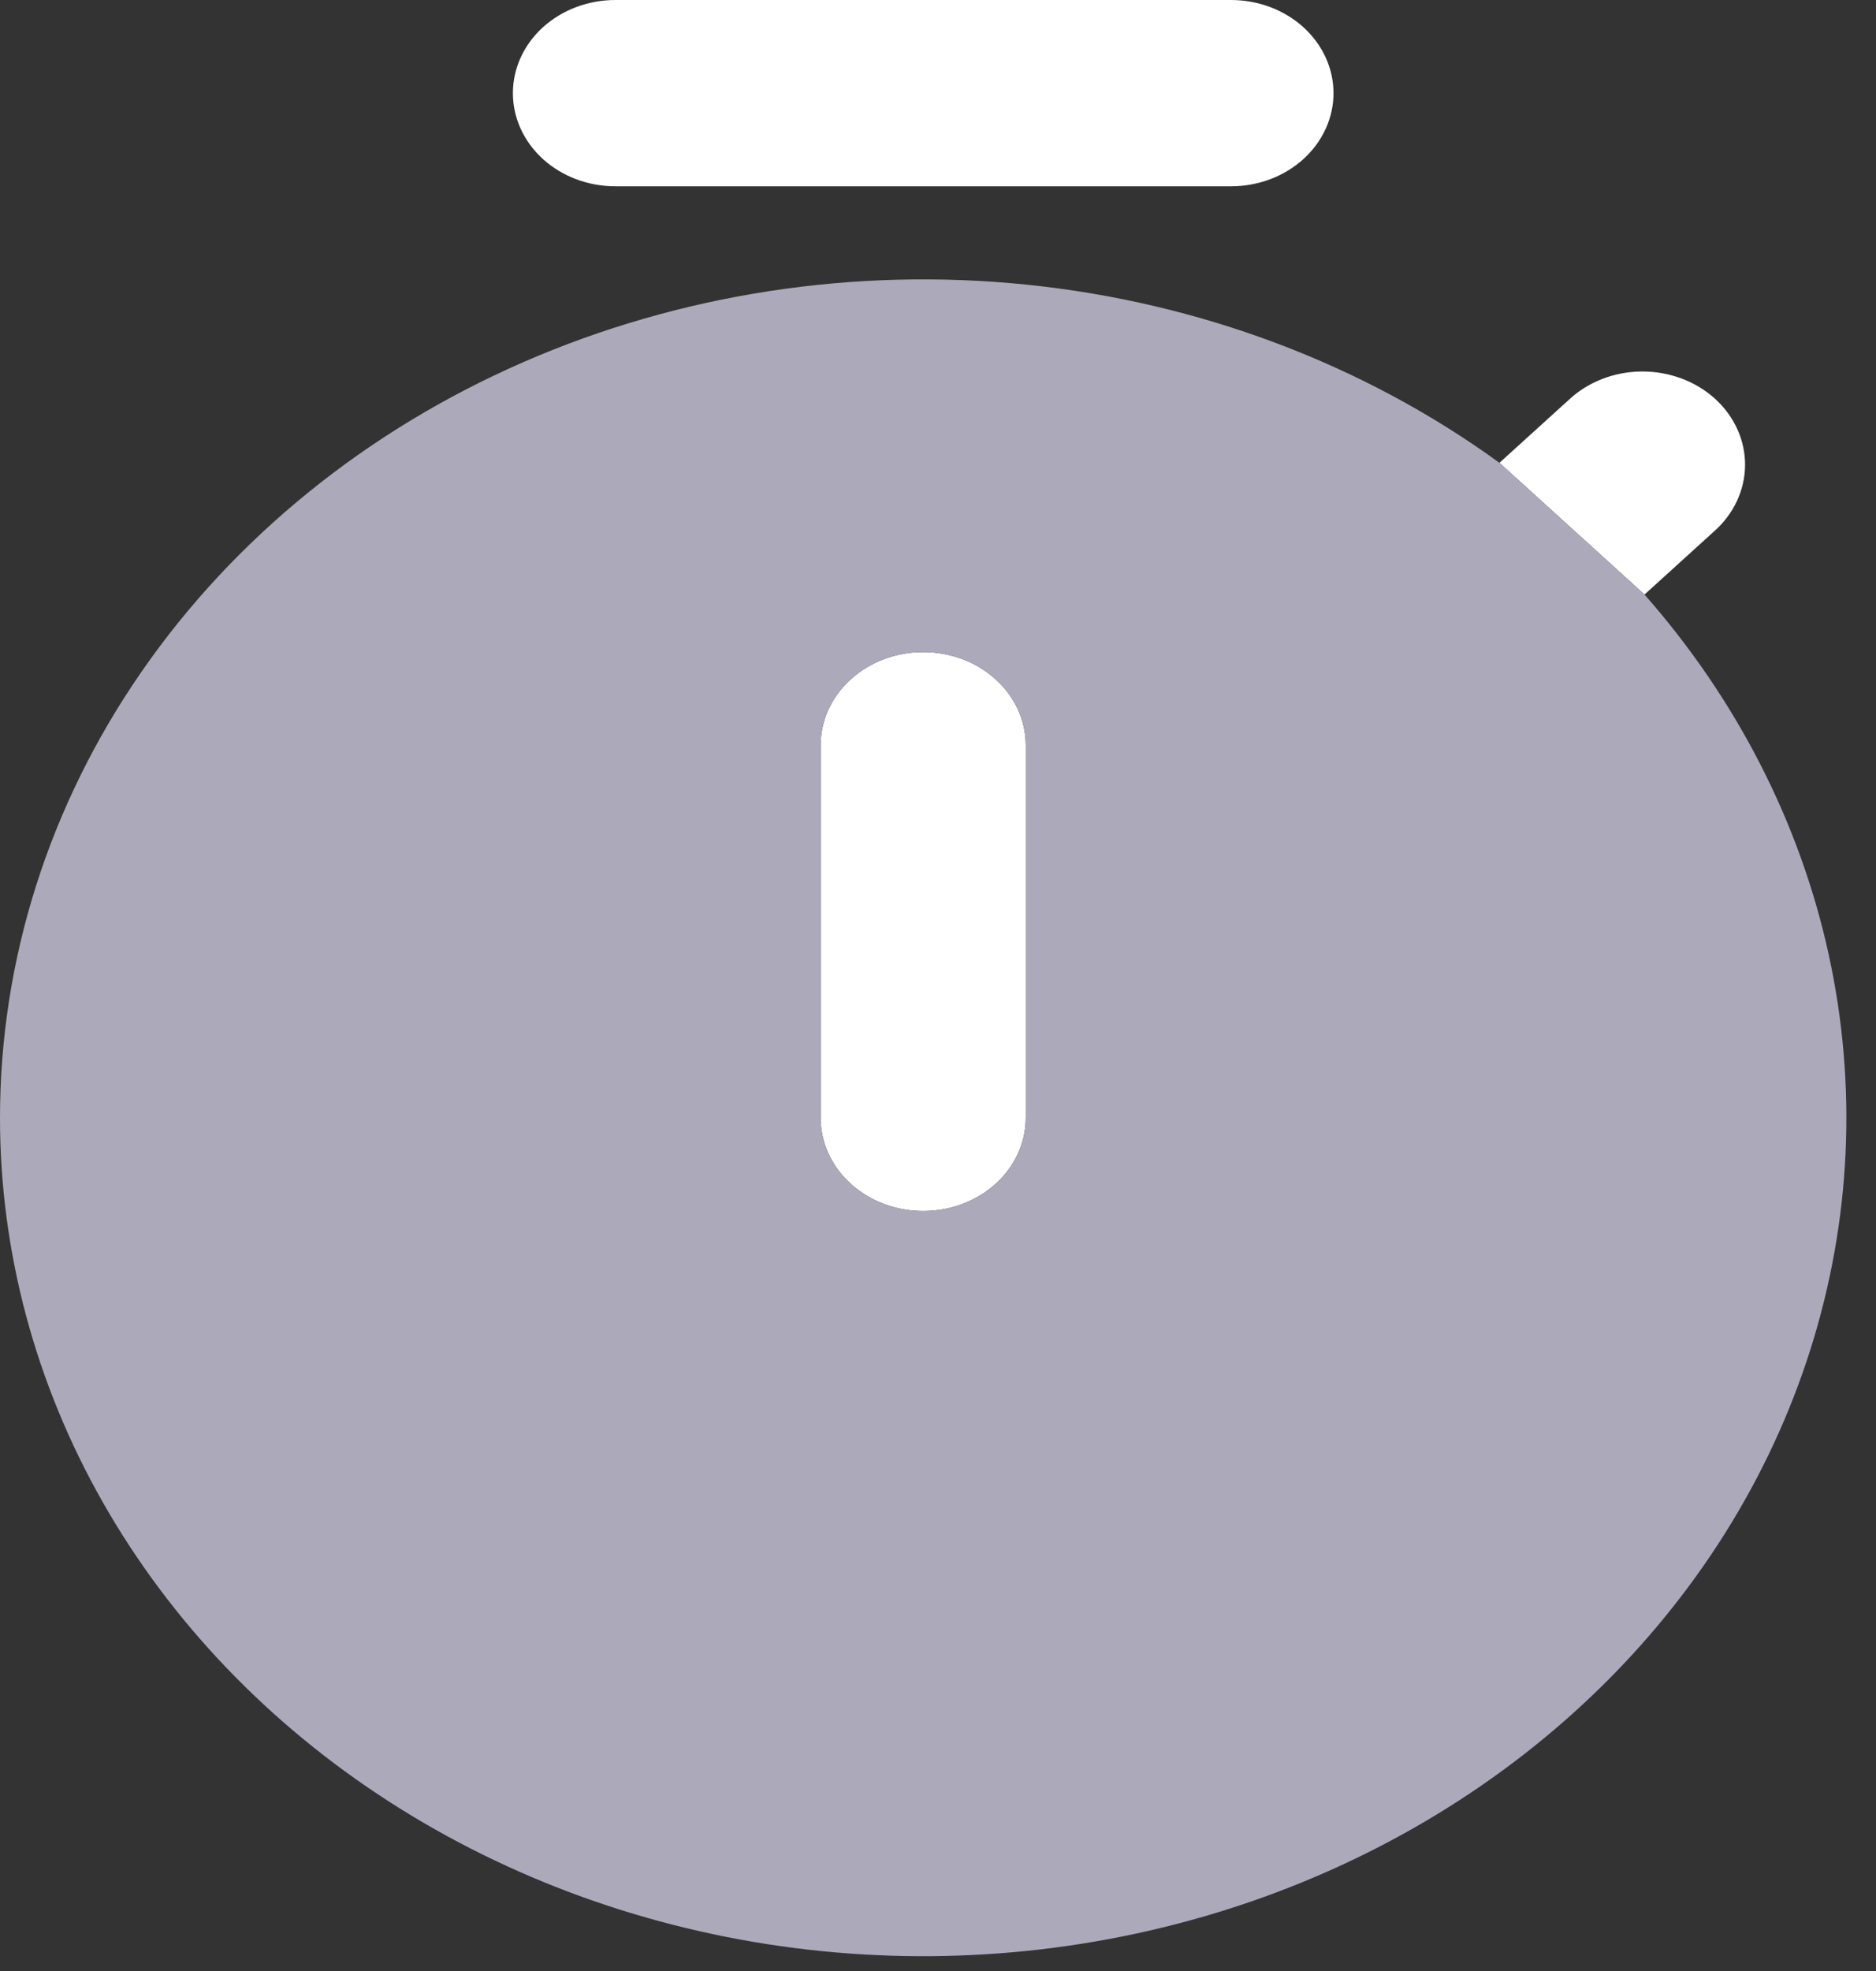 <svg width="40" height="42" viewBox="0 0 40 42" fill="none" xmlns="http://www.w3.org/2000/svg">
<rect x="0" y="0" width="40" height="42" fill="#333333" stroke="none"/>
<path d="M21.871 15.88C21.871 15.354 21.641 14.849 21.231 14.477C20.821 14.104 20.264 13.895 19.684 13.895C19.104 13.895 18.548 14.104 18.138 14.477C17.727 14.849 17.497 15.354 17.497 15.88V23.821C17.497 24.347 17.727 24.852 18.138 25.224C18.548 25.597 19.104 25.806 19.684 25.806C20.264 25.806 20.821 25.597 21.231 25.224C21.641 24.852 21.871 24.347 21.871 23.821V15.88Z" fill="#FFFFFF"/>
<path d="M33.448 8.522L31.971 9.862L35.064 12.669L36.541 11.329C36.749 11.146 36.916 10.927 37.031 10.684C37.145 10.442 37.206 10.182 37.208 9.918C37.211 9.655 37.155 9.393 37.045 9.149C36.935 8.905 36.773 8.684 36.568 8.497C36.362 8.311 36.118 8.163 35.849 8.064C35.58 7.964 35.292 7.914 35.002 7.916C34.712 7.918 34.425 7.973 34.158 8.077C33.891 8.181 33.65 8.332 33.448 8.522Z" fill="#FFFFFF"/>
<path fill-rule="evenodd" clip-rule="evenodd" d="M7.36718e-08 23.821C-0 20.456 1.046 17.16 3.019 14.312C4.992 11.463 7.811 9.178 11.151 7.72C14.492 6.261 18.218 5.688 21.901 6.067C25.585 6.446 29.076 7.762 31.971 9.862L35.064 12.669C37.026 14.898 38.372 17.522 38.987 20.321C39.603 23.119 39.471 26.011 38.602 28.754C37.734 31.497 36.154 34.011 33.995 36.085C31.836 38.16 29.161 39.735 26.194 40.679C23.227 41.623 20.053 41.908 16.94 41.51C13.826 41.112 10.863 40.043 8.298 38.392C5.733 36.741 3.641 34.557 2.198 32.022C0.754 29.487 0 26.674 7.36718e-08 23.821ZM21.871 15.88C21.871 15.354 21.641 14.849 21.231 14.477C20.821 14.104 20.264 13.895 19.684 13.895C19.104 13.895 18.548 14.104 18.138 14.477C17.727 14.849 17.497 15.354 17.497 15.88V23.821C17.497 24.347 17.727 24.852 18.138 25.224C18.548 25.597 19.104 25.806 19.684 25.806C20.264 25.806 20.821 25.597 21.231 25.224C21.641 24.852 21.871 24.347 21.871 23.821V15.88Z" fill="#ACAABA"/>
<path d="M10.936 1.985C10.936 1.459 11.166 0.954 11.576 0.581C11.986 0.209 12.543 0 13.123 0H26.246C26.826 0 27.382 0.209 27.792 0.581C28.202 0.954 28.433 1.459 28.433 1.985C28.433 2.512 28.202 3.016 27.792 3.389C27.382 3.761 26.826 3.97 26.246 3.97H13.123C12.543 3.97 11.986 3.761 11.576 3.389C11.166 3.016 10.936 2.512 10.936 1.985Z" fill="#FFFFFF"/>
</svg>
